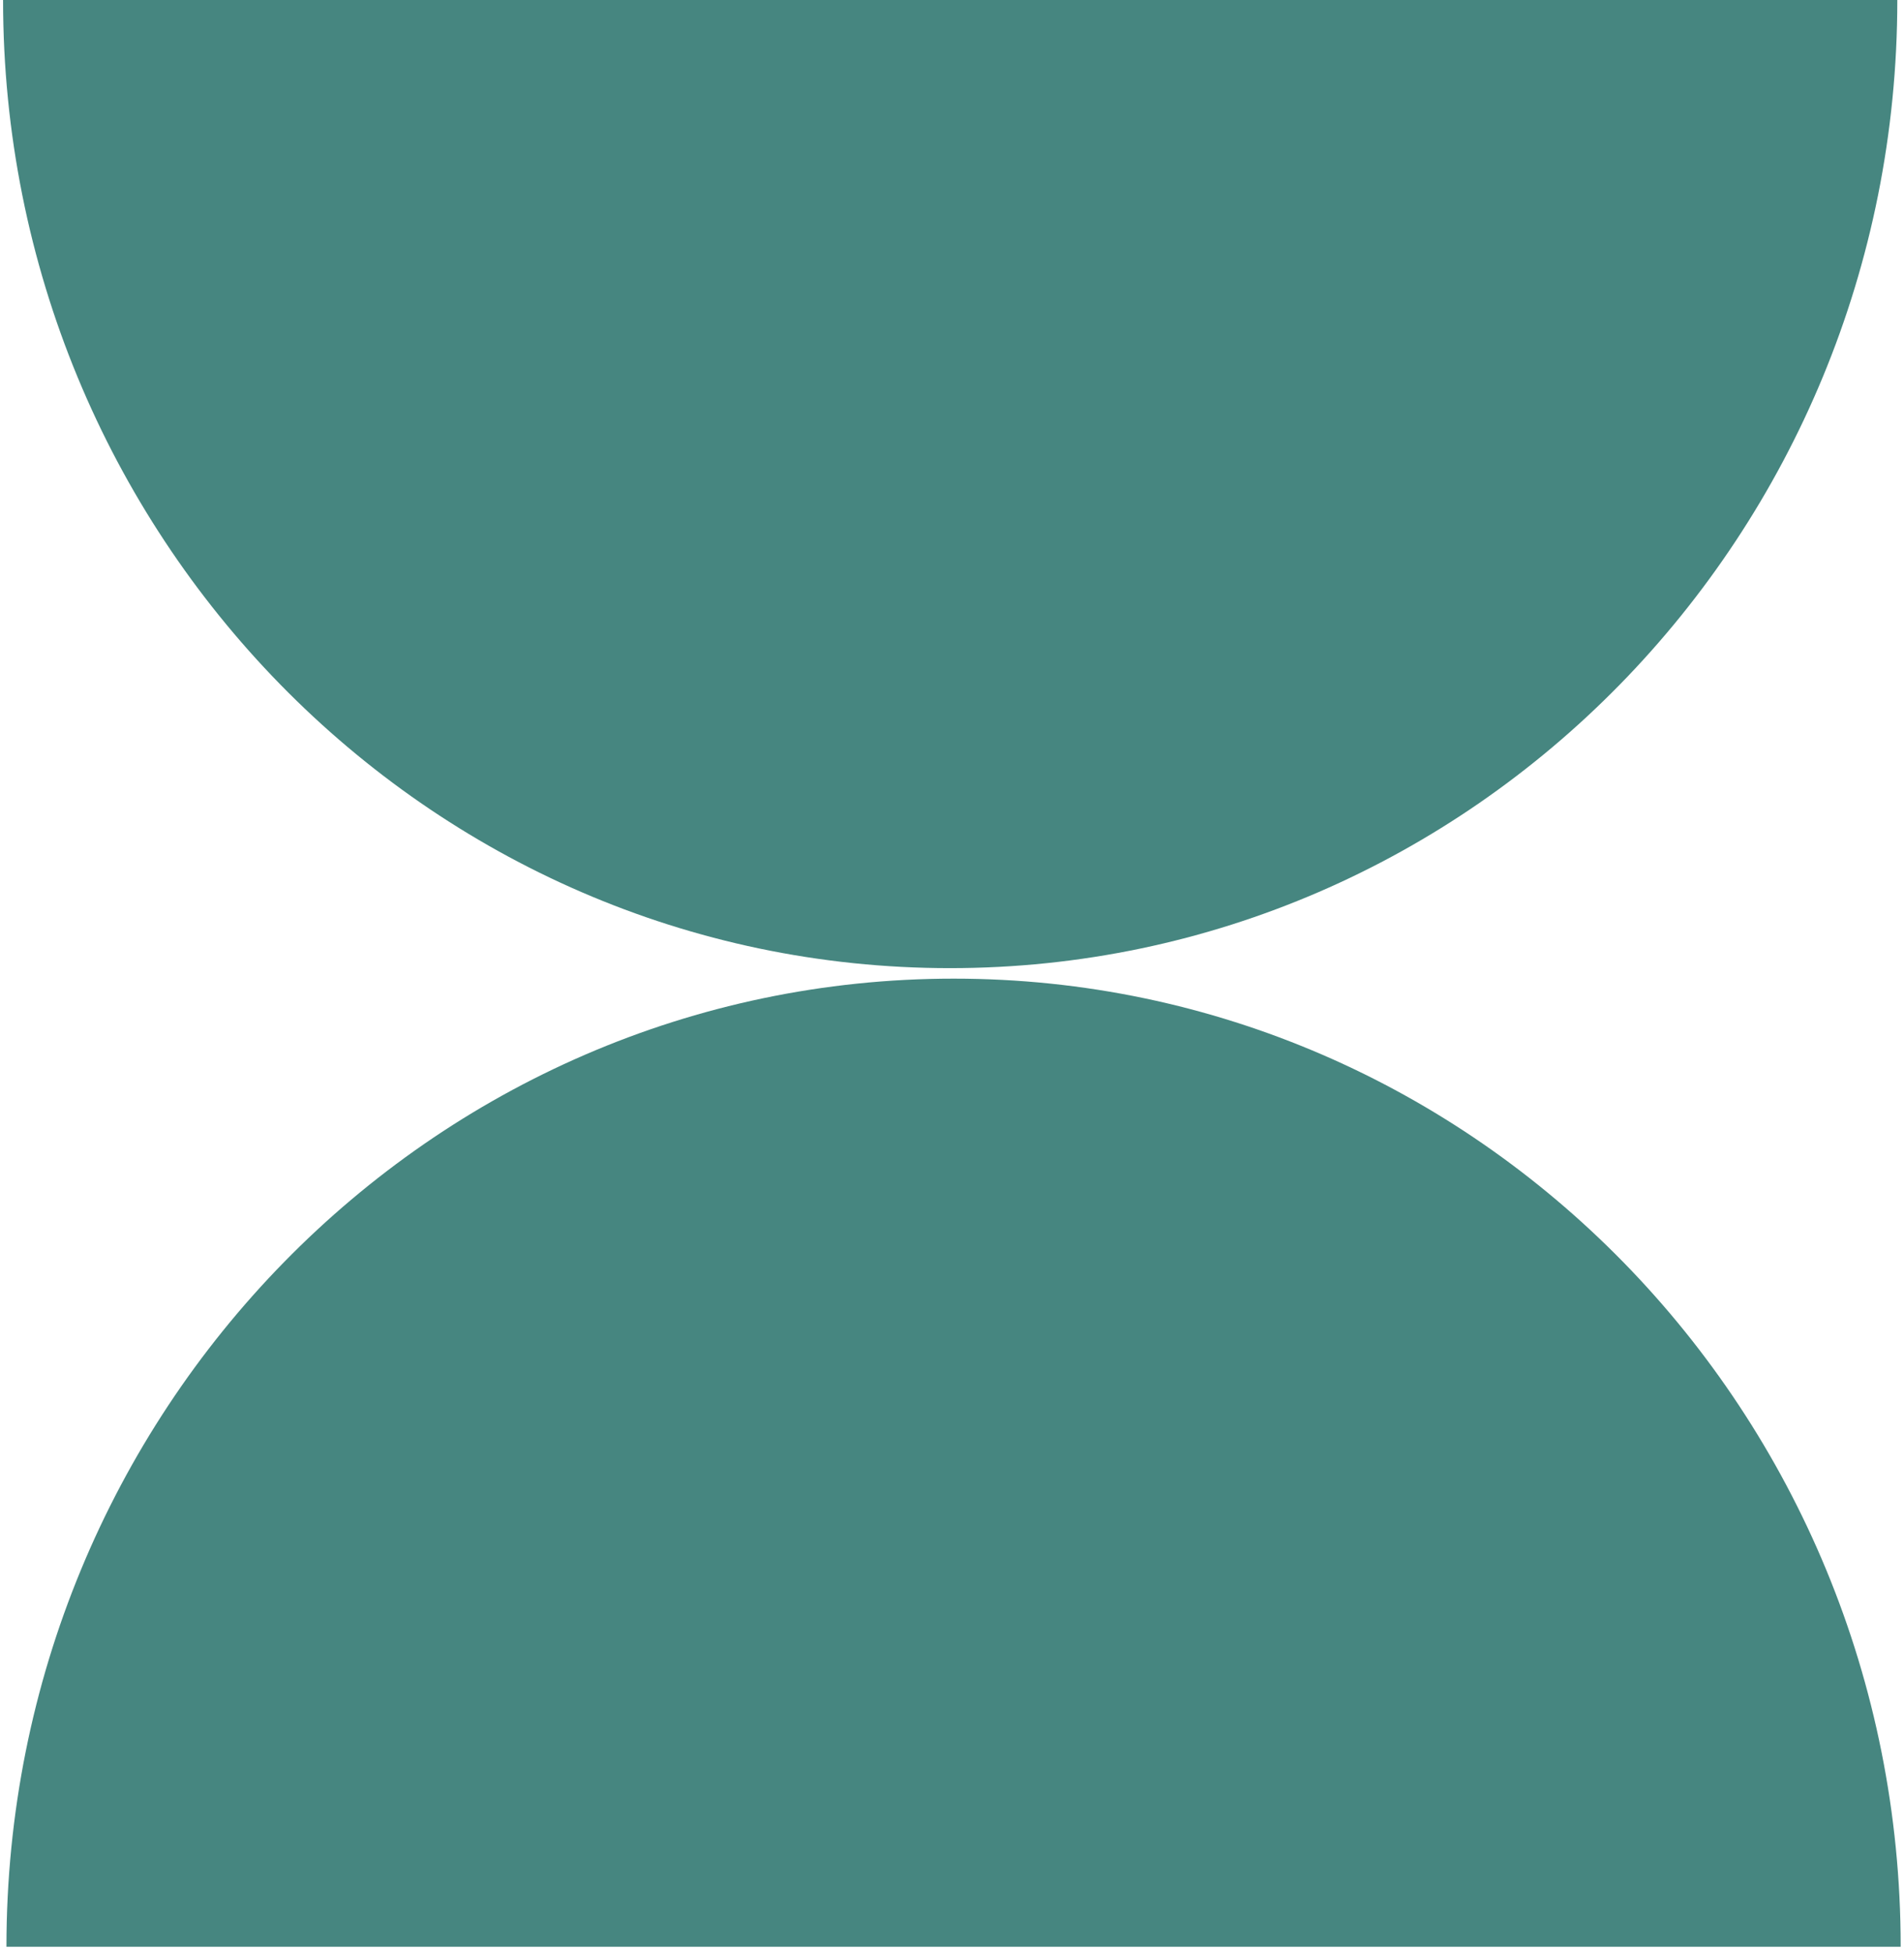 <svg width="39" height="40" viewBox="0 0 39 40" fill="none" xmlns="http://www.w3.org/2000/svg">
<path d="M0.132 39.871L38.932 39.871C38.932 28.918 30.247 20.043 19.536 20.043C8.824 20.043 0.132 28.918 0.132 39.871Z" fill="#468680"/>
<path d="M38.863 0L0.063 -1.69598e-06C0.063 10.954 8.748 19.828 19.459 19.828C30.171 19.828 38.863 10.954 38.863 0Z" fill="#468680"/>
</svg>
